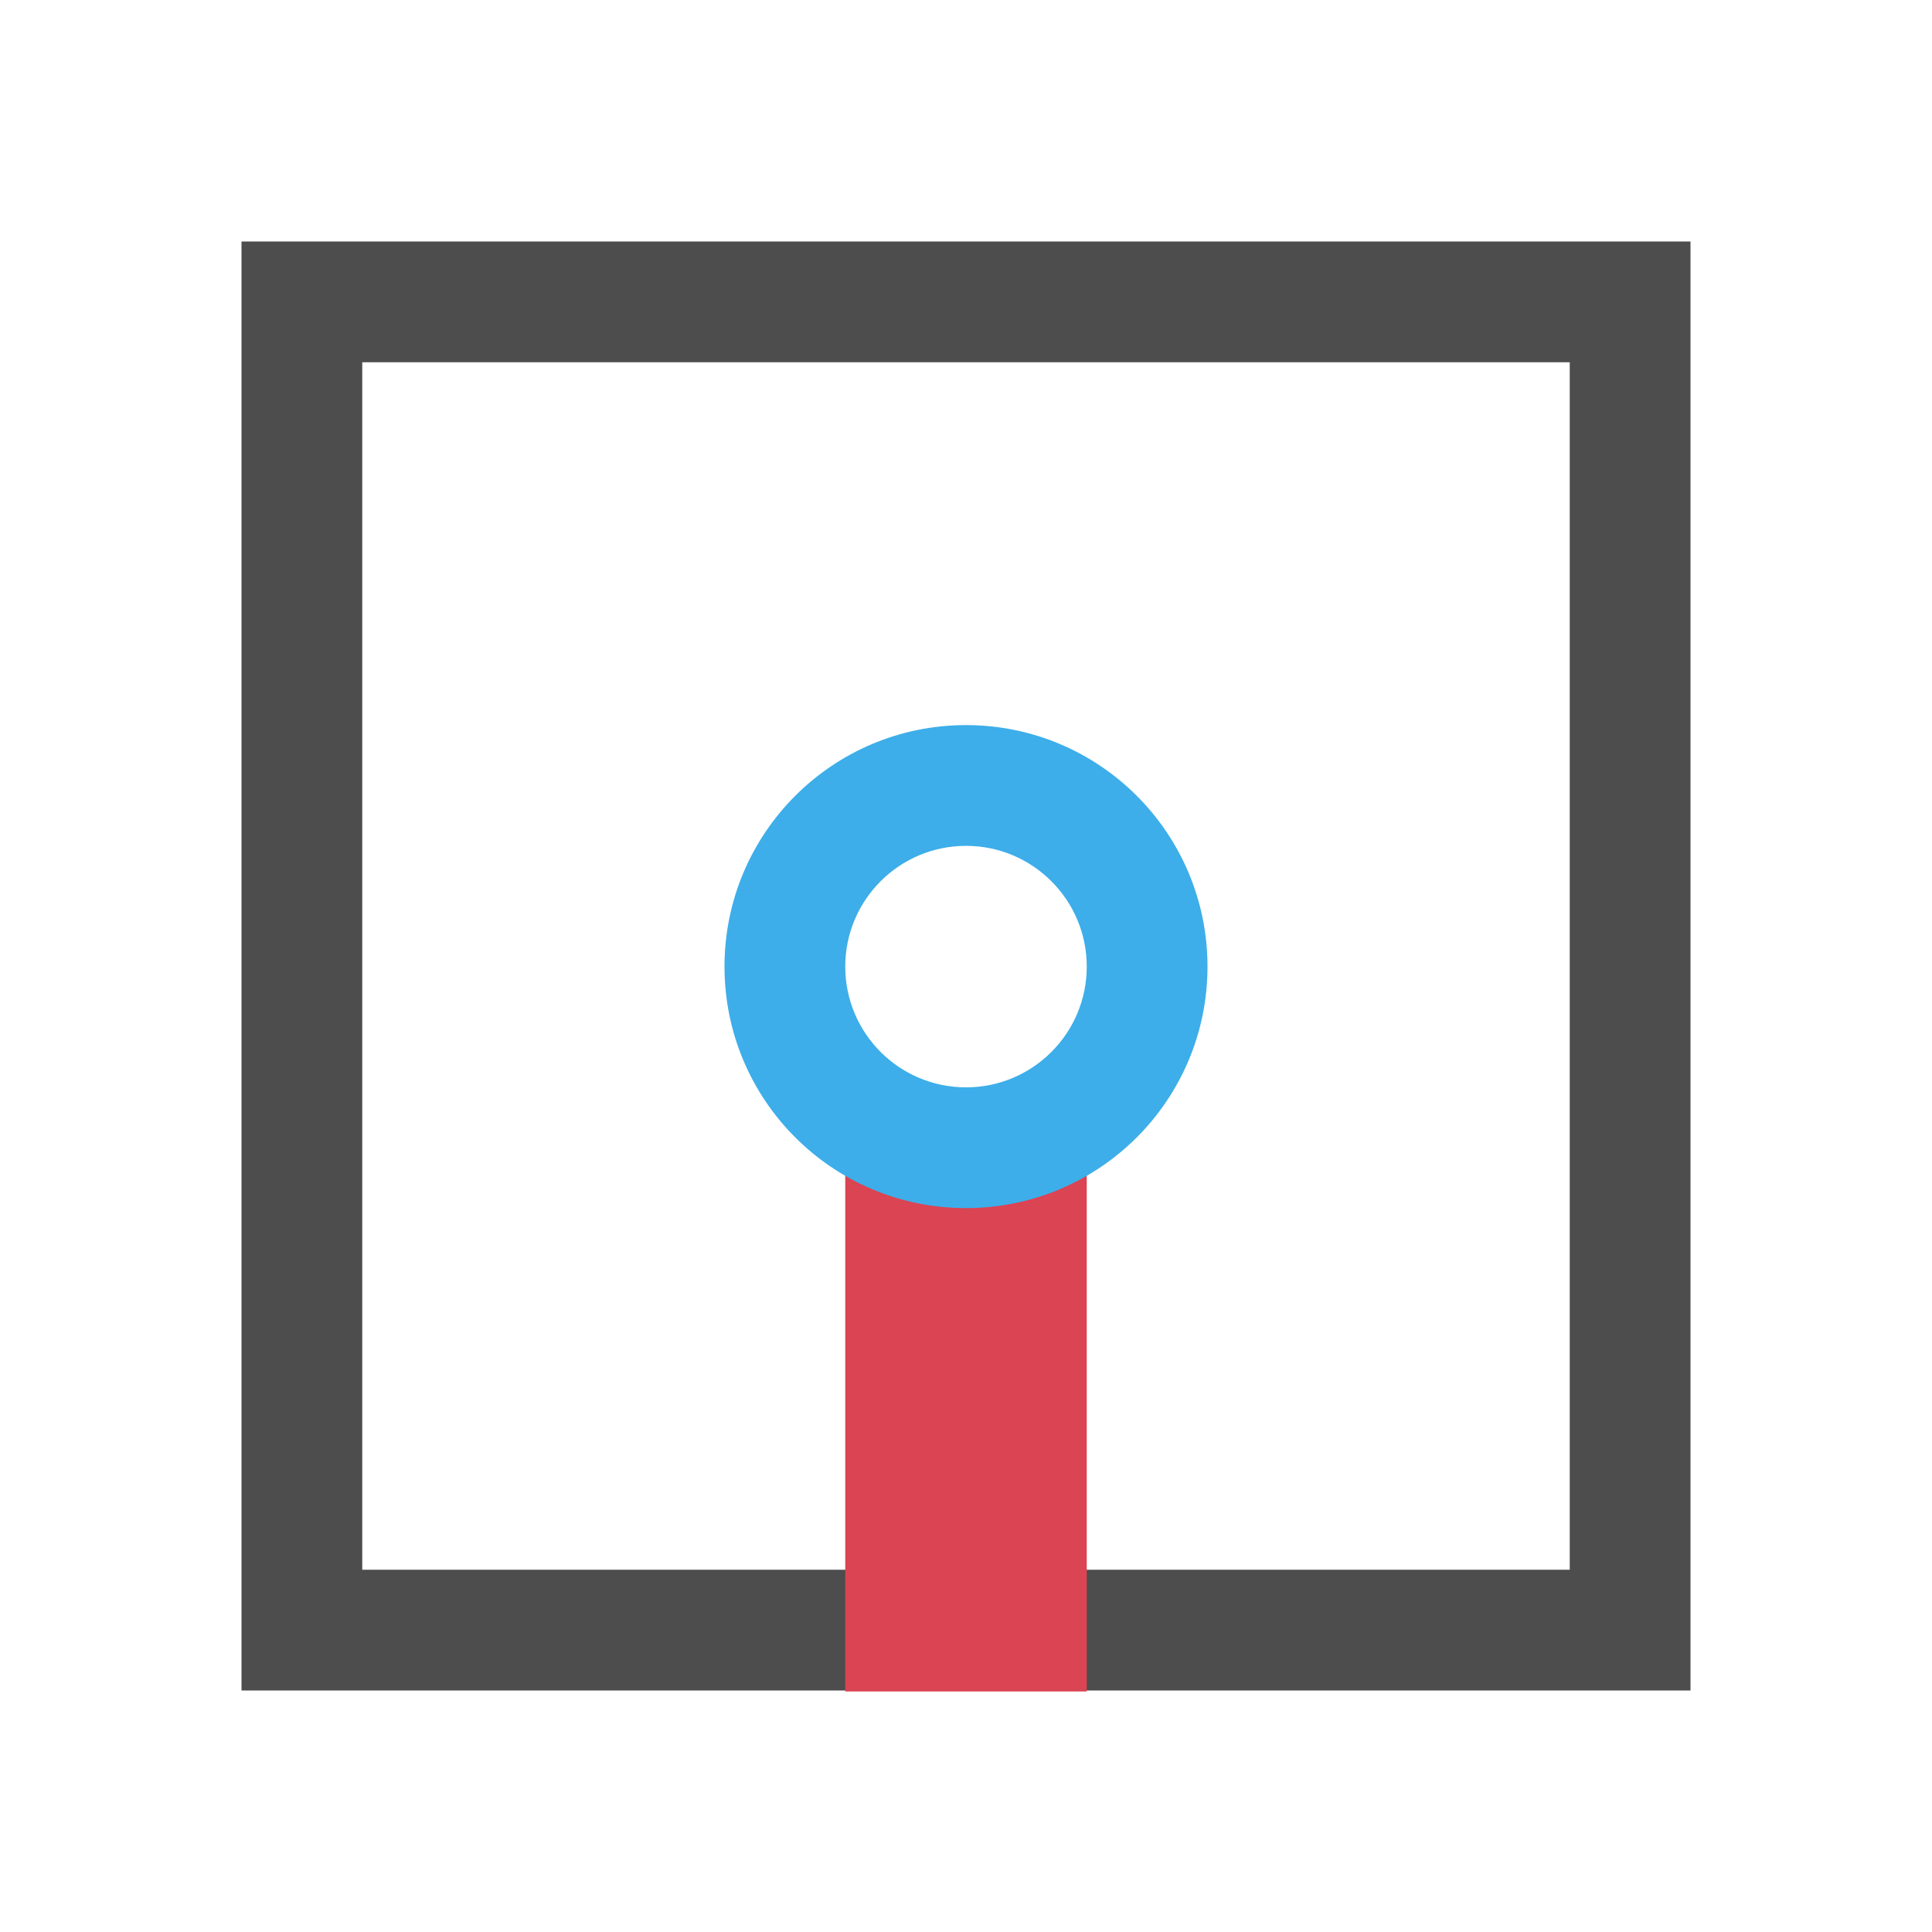 <svg viewBox="0 0 16 16" xmlns="http://www.w3.org/2000/svg"><path d="m2 2v12h12v-12zm1.0 1h10v10h-10z" fill="#4d4d4d"/><path d="m7 9.005h2v5.003h-2z" fill="#da4453"/><path d="m8 6.005c-1.105 0-2.0.895-2 2s.895 2 2 2 2-.895 2-2-.895-2-2-2m0 1c.552 0 1.0.448 1.0 1s-.448 1-1.0 1-1-.448-1-1.0.448-1.0 1-1" fill="#3daee9"/></svg>